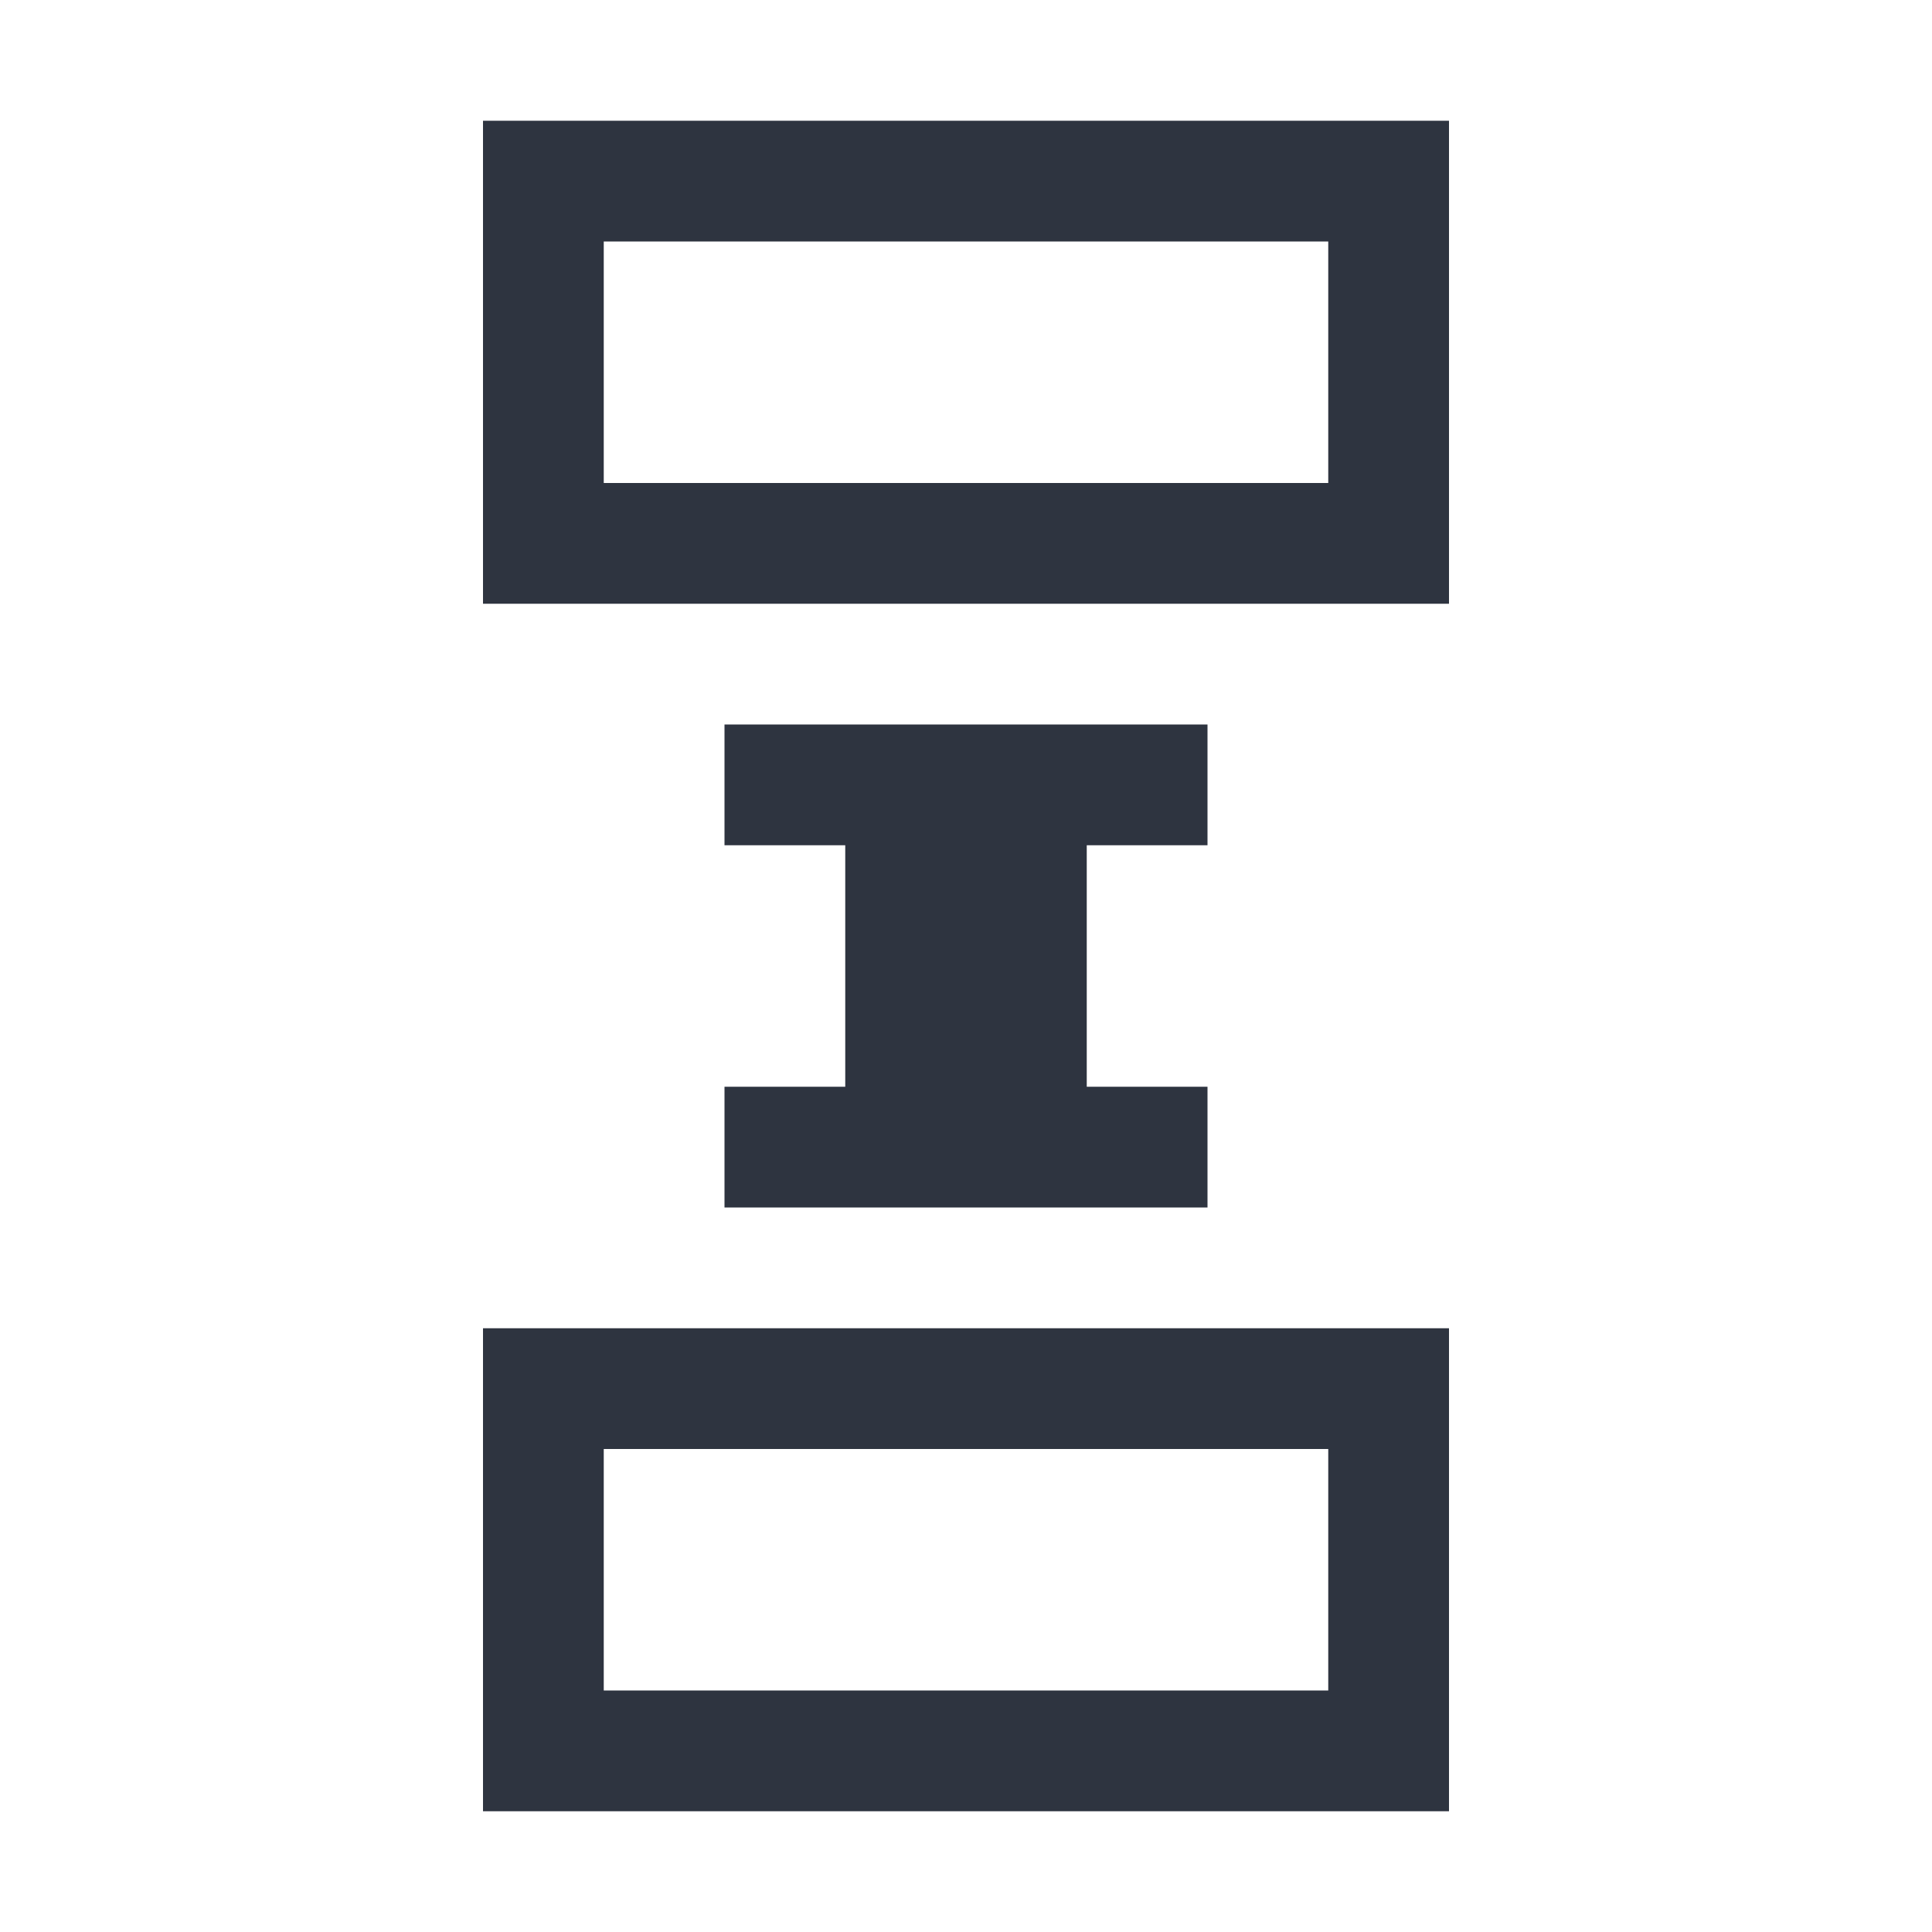 <svg viewBox="0 0 16 16" xmlns="http://www.w3.org/2000/svg">
 <defs>
  <style type="text/css">.ColorScheme-Text {
        color:#2e3440;
      }</style>
 </defs>
 <path class="ColorScheme-Text" d="m4 1v4h8v-4h-8zm1 1h6v2h-6v-2zm1 4v1h1v2h-1v1h4v-1h-1v-2h1v-1h-4zm-2 5v4h8v-4h-8zm1 1h6v2h-6v-2z" fill="currentColor"/>
</svg>
